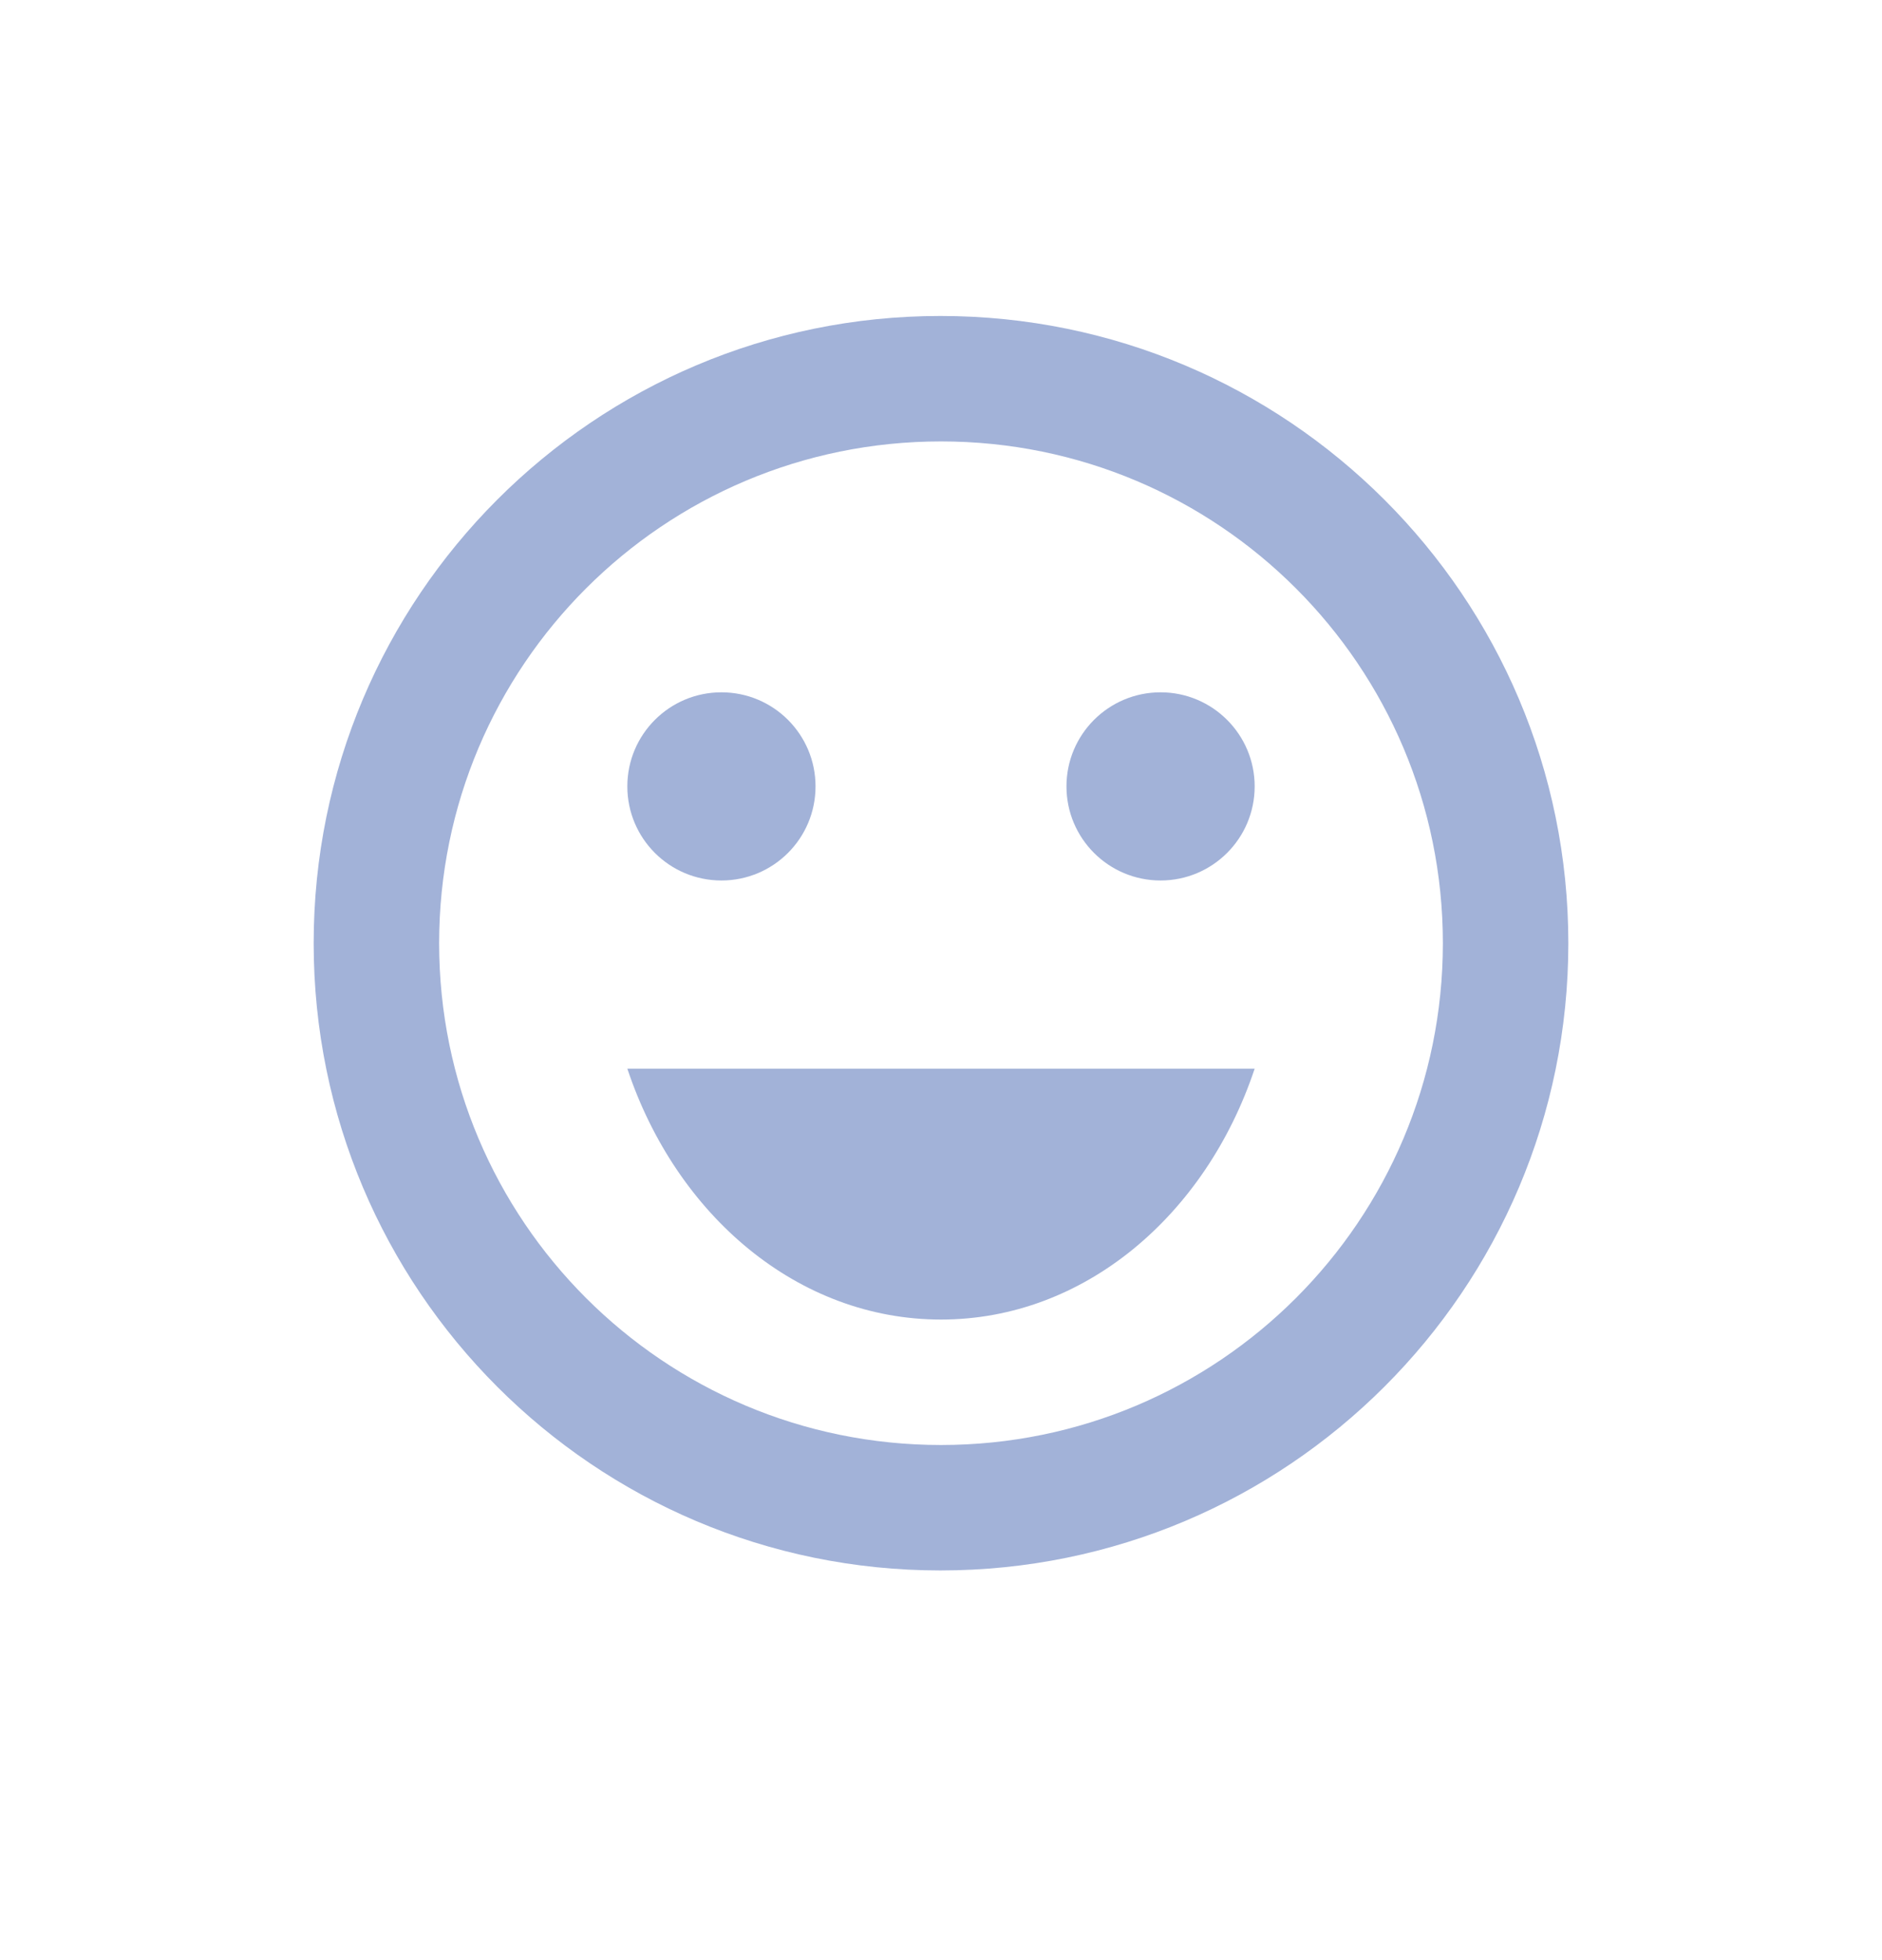 <svg width="24" height="25" viewBox="0 0 24 25" fill="none" xmlns="http://www.w3.org/2000/svg">
<g clip-path="url(#clip0_1913_6214)">
<path d="M14.8 11.23C15.462 11.23 16 10.693 16 10.03C16 9.367 15.462 8.83 14.8 8.83C14.137 8.83 13.6 9.367 13.6 10.03C13.6 10.693 14.137 11.23 14.8 11.23Z" fill="#A2B2D8"/>
<path d="M9.2 11.23C9.863 11.23 10.4 10.693 10.4 10.03C10.4 9.367 9.863 8.83 9.2 8.83C8.537 8.83 8 9.367 8 10.03C8 10.693 8.537 11.23 9.2 11.23Z" fill="#A2B2D8"/>
<path d="M12 16.83C13.824 16.83 15.376 15.502 16 13.63H8C8.624 15.502 10.176 16.83 12 16.83Z" fill="#A2B2D8"/>
<path d="M11.992 4.03C7.576 4.03 4 7.614 4 12.03C4 16.446 7.576 20.03 11.992 20.03C16.416 20.03 20 16.446 20 12.03C20 7.614 16.416 4.03 11.992 4.03ZM12 18.43C8.464 18.43 5.6 15.566 5.6 12.03C5.6 8.494 8.464 5.63 12 5.63C15.536 5.63 18.4 8.494 18.4 12.03C18.4 15.566 15.536 18.43 12 18.43Z" fill="#A2B2D8"/>
</g>
<defs>
<clipPath id="clip0_1913_6214">
<rect width="24" height="24" fill="white" transform="translate(0 0.03)"/>
</clipPath>
</defs>
</svg>

